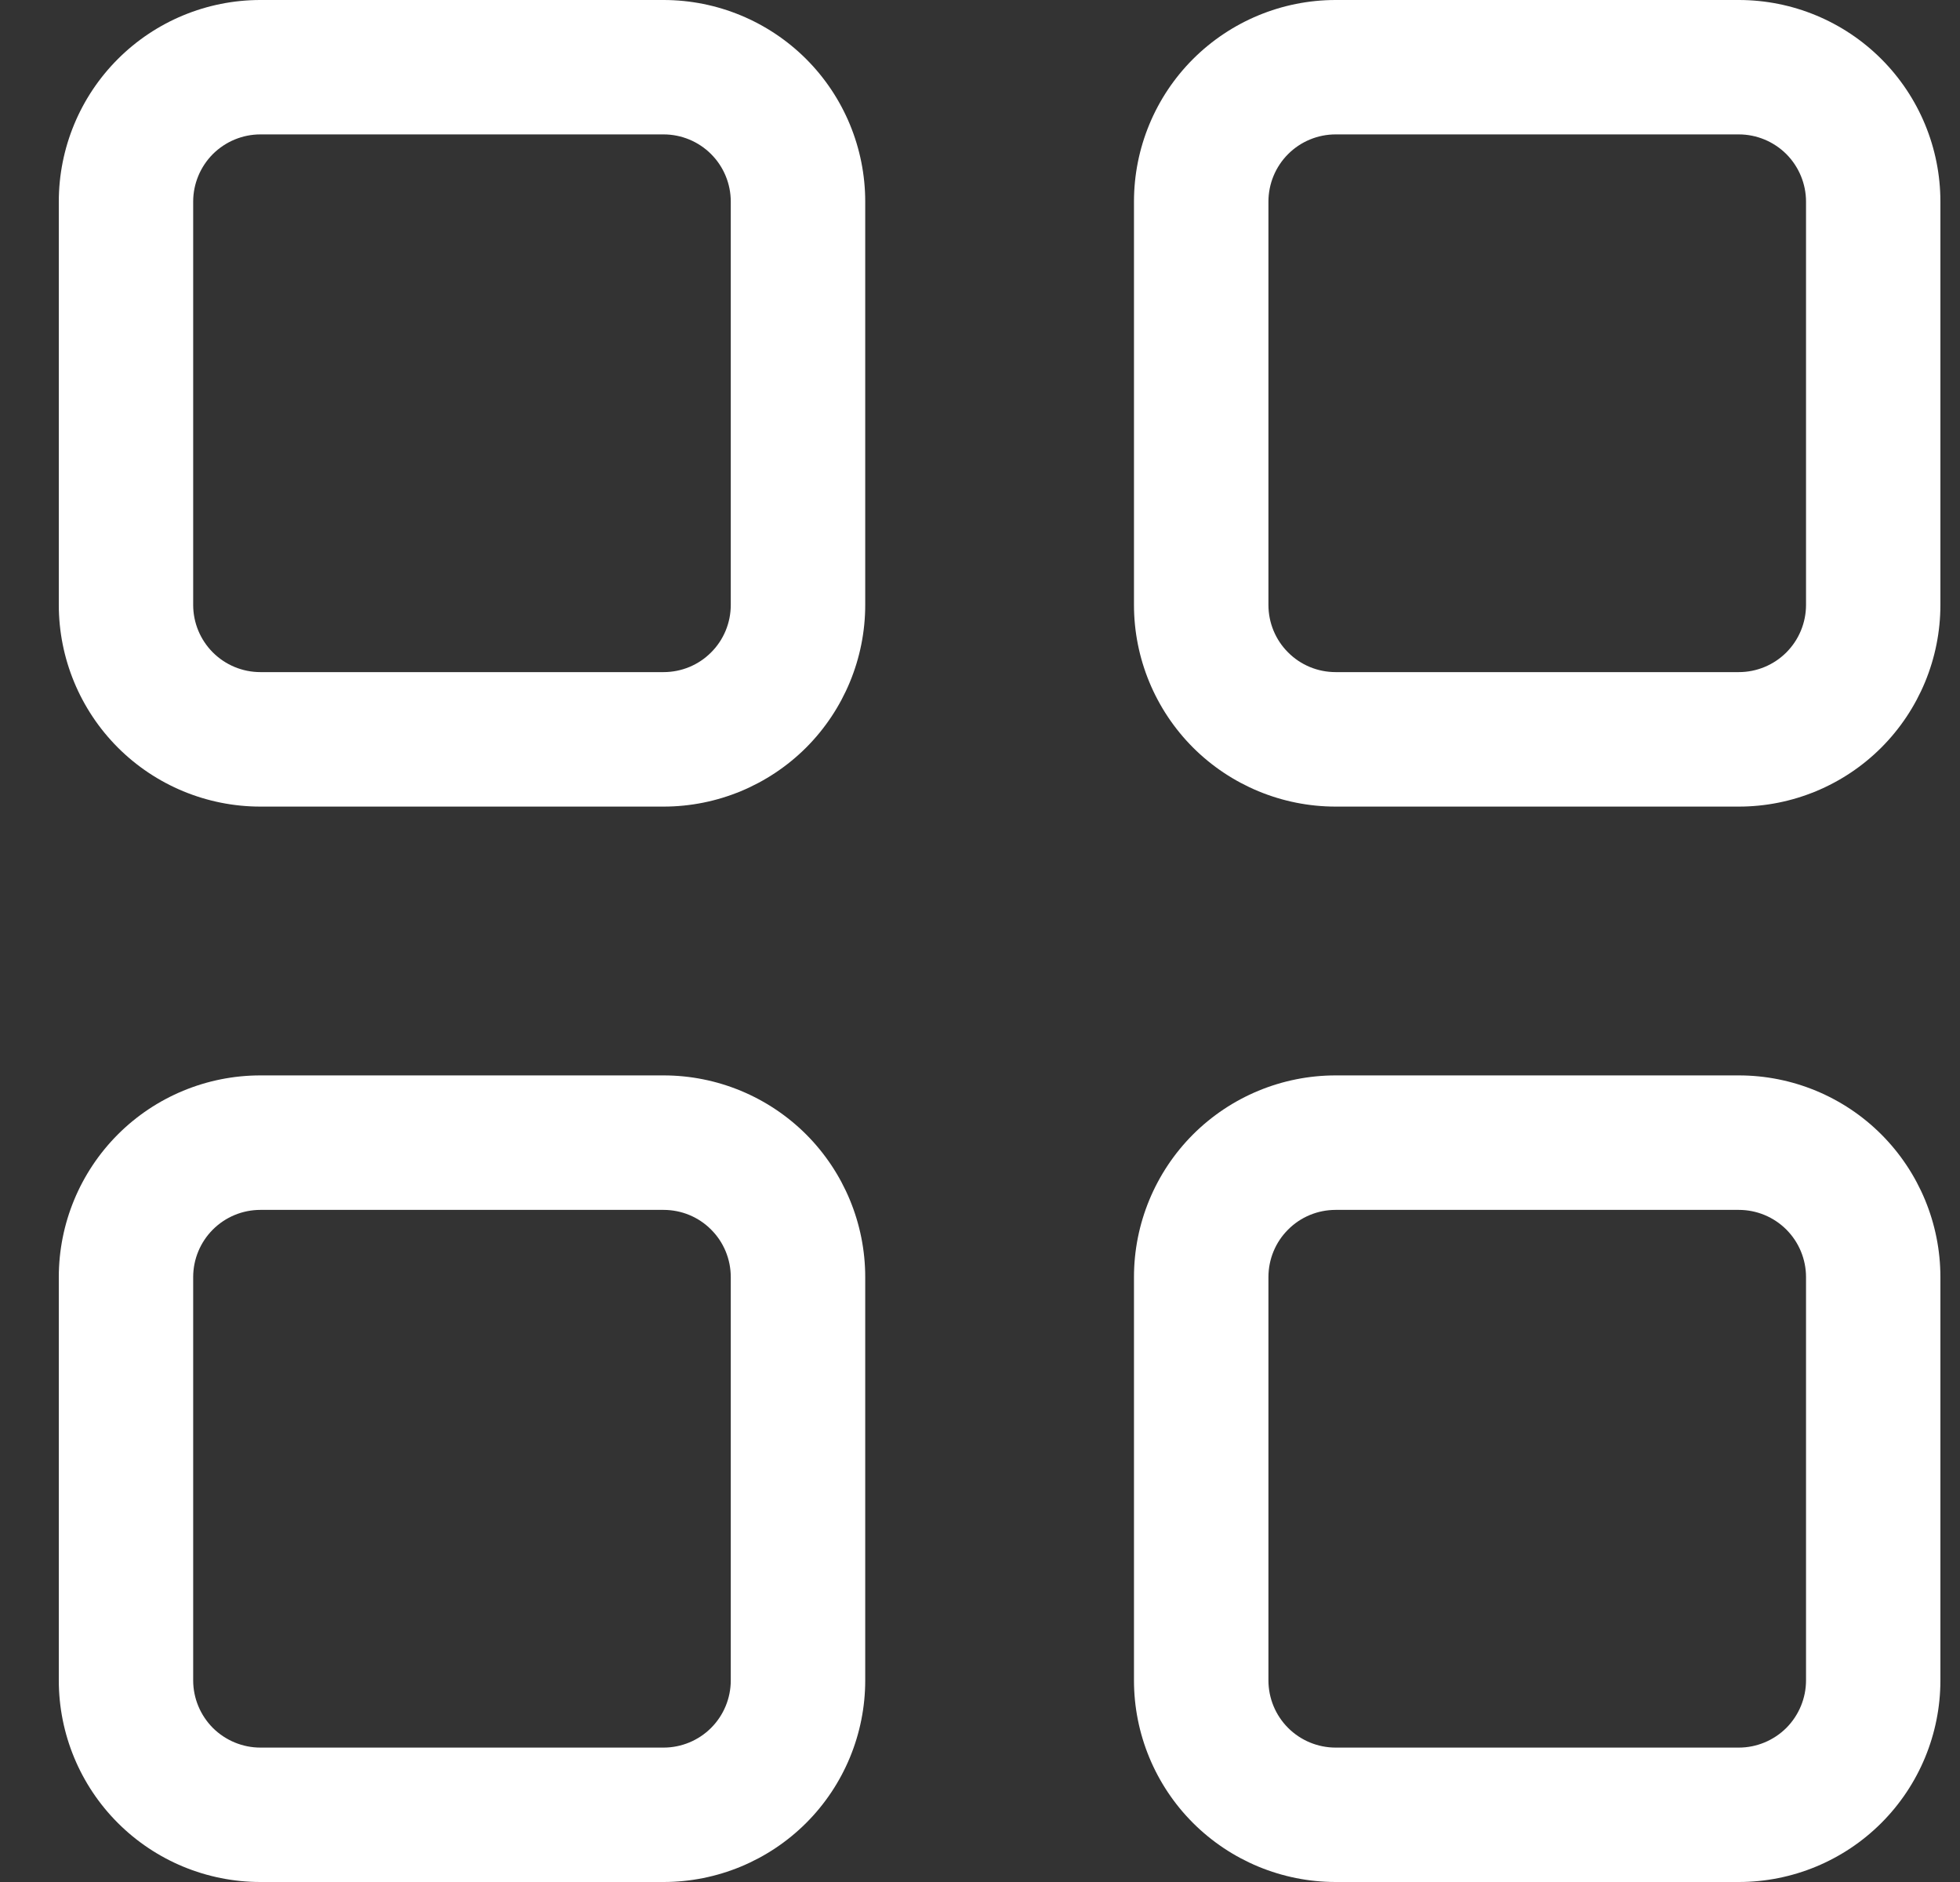 <svg width="25" height="24" viewBox="0 0 25 24" fill="none" xmlns="http://www.w3.org/2000/svg">
<rect x="0" y="0" width="25" height="24" fill="#333333" stroke="none"/>
<path d="M0.75 2.571C0.75 1.889 1.021 1.235 1.503 0.753C1.985 0.271 2.639 0 3.321 0H8.464C9.146 0 9.8 0.271 10.283 0.753C10.765 1.235 11.036 1.889 11.036 2.571V7.714C11.036 8.396 10.765 9.05 10.283 9.533C9.8 10.015 9.146 10.286 8.464 10.286H3.321C2.639 10.286 1.985 10.015 1.503 9.533C1.021 9.05 0.75 8.396 0.75 7.714V2.571ZM3.321 1.714C3.094 1.714 2.876 1.805 2.715 1.965C2.555 2.126 2.464 2.344 2.464 2.571V7.714C2.464 7.942 2.555 8.16 2.715 8.32C2.876 8.481 3.094 8.571 3.321 8.571H8.464C8.692 8.571 8.91 8.481 9.07 8.32C9.231 8.16 9.321 7.942 9.321 7.714V2.571C9.321 2.344 9.231 2.126 9.07 1.965C8.91 1.805 8.692 1.714 8.464 1.714H3.321ZM14.464 2.571C14.464 1.889 14.735 1.235 15.217 0.753C15.7 0.271 16.354 0 17.036 0H22.179C22.861 0 23.515 0.271 23.997 0.753C24.479 1.235 24.75 1.889 24.75 2.571V7.714C24.75 8.396 24.479 9.05 23.997 9.533C23.515 10.015 22.861 10.286 22.179 10.286H17.036C16.354 10.286 15.7 10.015 15.217 9.533C14.735 9.05 14.464 8.396 14.464 7.714V2.571ZM17.036 1.714C16.808 1.714 16.59 1.805 16.43 1.965C16.269 2.126 16.179 2.344 16.179 2.571V7.714C16.179 7.942 16.269 8.16 16.43 8.32C16.59 8.481 16.808 8.571 17.036 8.571H22.179C22.406 8.571 22.624 8.481 22.785 8.32C22.945 8.16 23.036 7.942 23.036 7.714V2.571C23.036 2.344 22.945 2.126 22.785 1.965C22.624 1.805 22.406 1.714 22.179 1.714H17.036ZM0.75 16.286C0.75 15.604 1.021 14.95 1.503 14.467C1.985 13.985 2.639 13.714 3.321 13.714H8.464C9.146 13.714 9.8 13.985 10.283 14.467C10.765 14.95 11.036 15.604 11.036 16.286V21.429C11.036 22.111 10.765 22.765 10.283 23.247C9.8 23.729 9.146 24 8.464 24H3.321C2.639 24 1.985 23.729 1.503 23.247C1.021 22.765 0.75 22.111 0.75 21.429V16.286ZM3.321 15.429C3.094 15.429 2.876 15.519 2.715 15.68C2.555 15.84 2.464 16.058 2.464 16.286V21.429C2.464 21.656 2.555 21.874 2.715 22.035C2.876 22.195 3.094 22.286 3.321 22.286H8.464C8.692 22.286 8.91 22.195 9.07 22.035C9.231 21.874 9.321 21.656 9.321 21.429V16.286C9.321 16.058 9.231 15.84 9.07 15.68C8.91 15.519 8.692 15.429 8.464 15.429H3.321ZM14.464 16.286C14.464 15.604 14.735 14.95 15.217 14.467C15.7 13.985 16.354 13.714 17.036 13.714H22.179C22.861 13.714 23.515 13.985 23.997 14.467C24.479 14.95 24.75 15.604 24.75 16.286V21.429C24.75 22.111 24.479 22.765 23.997 23.247C23.515 23.729 22.861 24 22.179 24H17.036C16.354 24 15.7 23.729 15.217 23.247C14.735 22.765 14.464 22.111 14.464 21.429V16.286ZM17.036 15.429C16.808 15.429 16.59 15.519 16.43 15.68C16.269 15.84 16.179 16.058 16.179 16.286V21.429C16.179 21.656 16.269 21.874 16.43 22.035C16.59 22.195 16.808 22.286 17.036 22.286H22.179C22.406 22.286 22.624 22.195 22.785 22.035C22.945 21.874 23.036 21.656 23.036 21.429V16.286C23.036 16.058 22.945 15.84 22.785 15.68C22.624 15.519 22.406 15.429 22.179 15.429H17.036Z" fill="white"/>
</svg>
